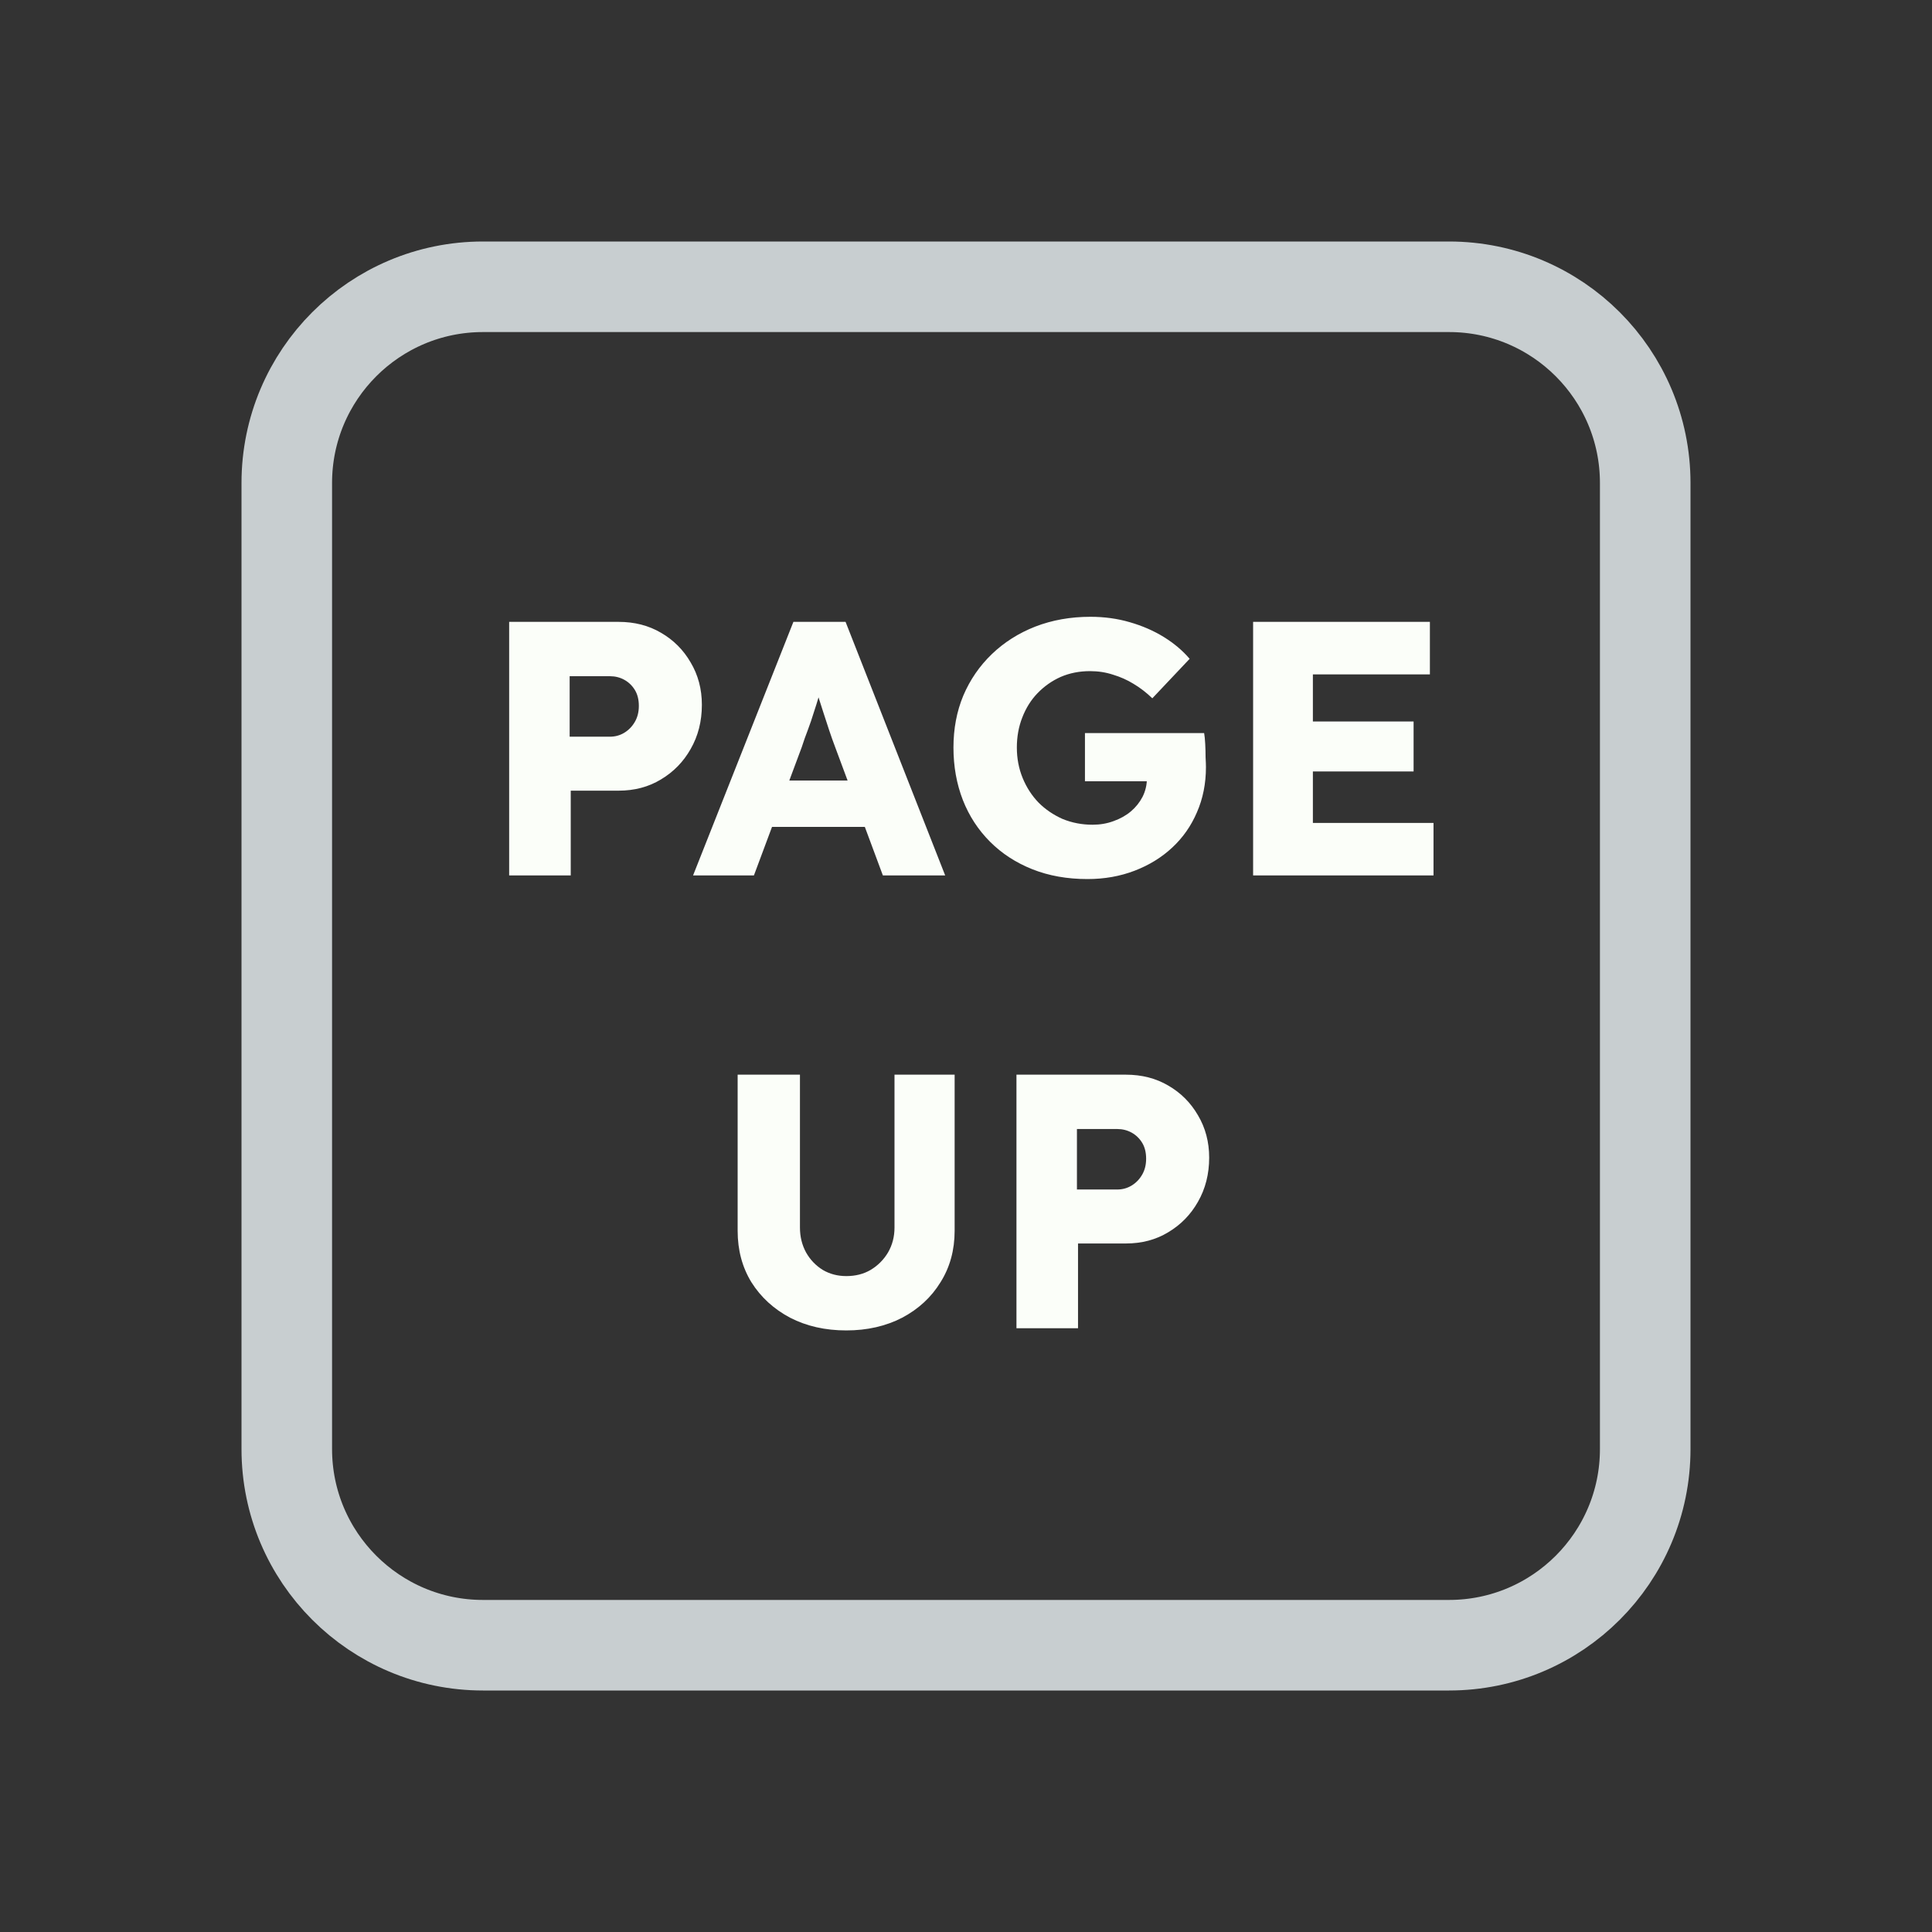 <svg width="128" height="128" viewBox="0 0 128 128" fill="none" xmlns="http://www.w3.org/2000/svg">
<rect x="0" y="0" width="128" height="128" fill="#333333" stroke="none"/>
<path d="M52 19H76H96C103.18 19 109 24.82 109 32V35.2V54.4V96C109 103.18 103.18 109 96 109H76H64H52H32C24.82 109 19 103.18 19 96V54.4V32C19 24.82 24.82 19 32 19H52Z" stroke="#C8CED0" stroke-width="6"/>
<path d="M33.733 58V41.2H40.981C42.037 41.2 42.973 41.44 43.789 41.92C44.621 42.4 45.277 43.056 45.757 43.888C46.253 44.72 46.501 45.656 46.501 46.696C46.501 47.784 46.253 48.76 45.757 49.624C45.277 50.472 44.621 51.144 43.789 51.64C42.973 52.136 42.037 52.384 40.981 52.384H37.813V58H33.733ZM37.741 48.808H40.405C40.757 48.808 41.077 48.72 41.365 48.544C41.653 48.368 41.885 48.128 42.061 47.824C42.237 47.52 42.325 47.168 42.325 46.768C42.325 46.352 42.237 46 42.061 45.712C41.885 45.424 41.653 45.2 41.365 45.04C41.077 44.88 40.757 44.8 40.405 44.8H37.741V48.808ZM45.917 58L52.565 41.2H56.021L62.621 58H58.493L55.325 49.48C55.197 49.144 55.069 48.784 54.941 48.4C54.813 48.016 54.685 47.624 54.557 47.224C54.429 46.808 54.301 46.408 54.173 46.024C54.061 45.624 53.965 45.256 53.885 44.92L54.605 44.896C54.509 45.296 54.397 45.688 54.269 46.072C54.157 46.456 54.037 46.84 53.909 47.224C53.797 47.592 53.669 47.968 53.525 48.352C53.381 48.72 53.245 49.104 53.117 49.504L49.949 58H45.917ZM49.085 54.784L50.357 51.712H58.085L59.333 54.784H49.085ZM72.049 58.24C70.705 58.24 69.489 58.024 68.401 57.592C67.313 57.16 66.377 56.552 65.593 55.768C64.809 54.984 64.209 54.064 63.793 53.008C63.377 51.936 63.169 50.776 63.169 49.528C63.169 48.28 63.385 47.136 63.817 46.096C64.265 45.04 64.897 44.12 65.713 43.336C66.529 42.552 67.489 41.944 68.593 41.512C69.713 41.08 70.929 40.864 72.241 40.864C73.169 40.864 74.041 40.984 74.857 41.224C75.689 41.464 76.441 41.792 77.113 42.208C77.785 42.624 78.353 43.104 78.817 43.648L76.345 46.264C75.945 45.88 75.529 45.56 75.097 45.304C74.681 45.048 74.233 44.848 73.753 44.704C73.273 44.544 72.761 44.464 72.217 44.464C71.513 44.464 70.865 44.592 70.273 44.848C69.697 45.104 69.185 45.464 68.737 45.928C68.305 46.376 67.969 46.912 67.729 47.536C67.489 48.144 67.369 48.808 67.369 49.528C67.369 50.248 67.497 50.92 67.753 51.544C68.009 52.168 68.361 52.712 68.809 53.176C69.257 53.624 69.785 53.984 70.393 54.256C71.017 54.512 71.681 54.64 72.385 54.64C72.881 54.64 73.345 54.56 73.777 54.4C74.225 54.24 74.609 54.024 74.929 53.752C75.249 53.48 75.505 53.16 75.697 52.792C75.889 52.408 75.985 52 75.985 51.568V50.944L76.513 51.76H71.881V48.568H79.777C79.809 48.744 79.833 48.984 79.849 49.288C79.865 49.592 79.873 49.888 79.873 50.176C79.889 50.464 79.897 50.68 79.897 50.824C79.897 51.912 79.697 52.912 79.297 53.824C78.913 54.72 78.369 55.496 77.665 56.152C76.961 56.808 76.129 57.32 75.169 57.688C74.209 58.056 73.169 58.24 72.049 58.24ZM83.022 58V41.2H94.734V44.68H86.982V54.52H94.974V58H83.022ZM84.942 51.112V47.8H93.654V51.112H84.942ZM56.071 88.144C54.679 88.144 53.439 87.864 52.351 87.304C51.263 86.728 50.407 85.944 49.783 84.952C49.175 83.96 48.871 82.824 48.871 81.544V71.2H52.999V81.328C52.999 81.936 53.135 82.488 53.407 82.984C53.679 83.464 54.047 83.848 54.511 84.136C54.975 84.408 55.495 84.544 56.071 84.544C56.679 84.544 57.215 84.408 57.679 84.136C58.159 83.848 58.543 83.464 58.831 82.984C59.119 82.488 59.263 81.936 59.263 81.328V71.2H63.247V81.544C63.247 82.824 62.935 83.96 62.311 84.952C61.703 85.944 60.855 86.728 59.767 87.304C58.679 87.864 57.447 88.144 56.071 88.144ZM67.343 88V71.2H74.591C75.647 71.2 76.582 71.44 77.398 71.92C78.231 72.4 78.886 73.056 79.367 73.888C79.862 74.72 80.111 75.656 80.111 76.696C80.111 77.784 79.862 78.76 79.367 79.624C78.886 80.472 78.231 81.144 77.398 81.64C76.582 82.136 75.647 82.384 74.591 82.384H71.422V88H67.343ZM71.35 78.808H74.014C74.367 78.808 74.686 78.72 74.975 78.544C75.263 78.368 75.495 78.128 75.671 77.824C75.847 77.52 75.934 77.168 75.934 76.768C75.934 76.352 75.847 76 75.671 75.712C75.495 75.424 75.263 75.2 74.975 75.04C74.686 74.88 74.367 74.8 74.014 74.8H71.35V78.808Z" fill="#FBFEF9"/>
</svg>
